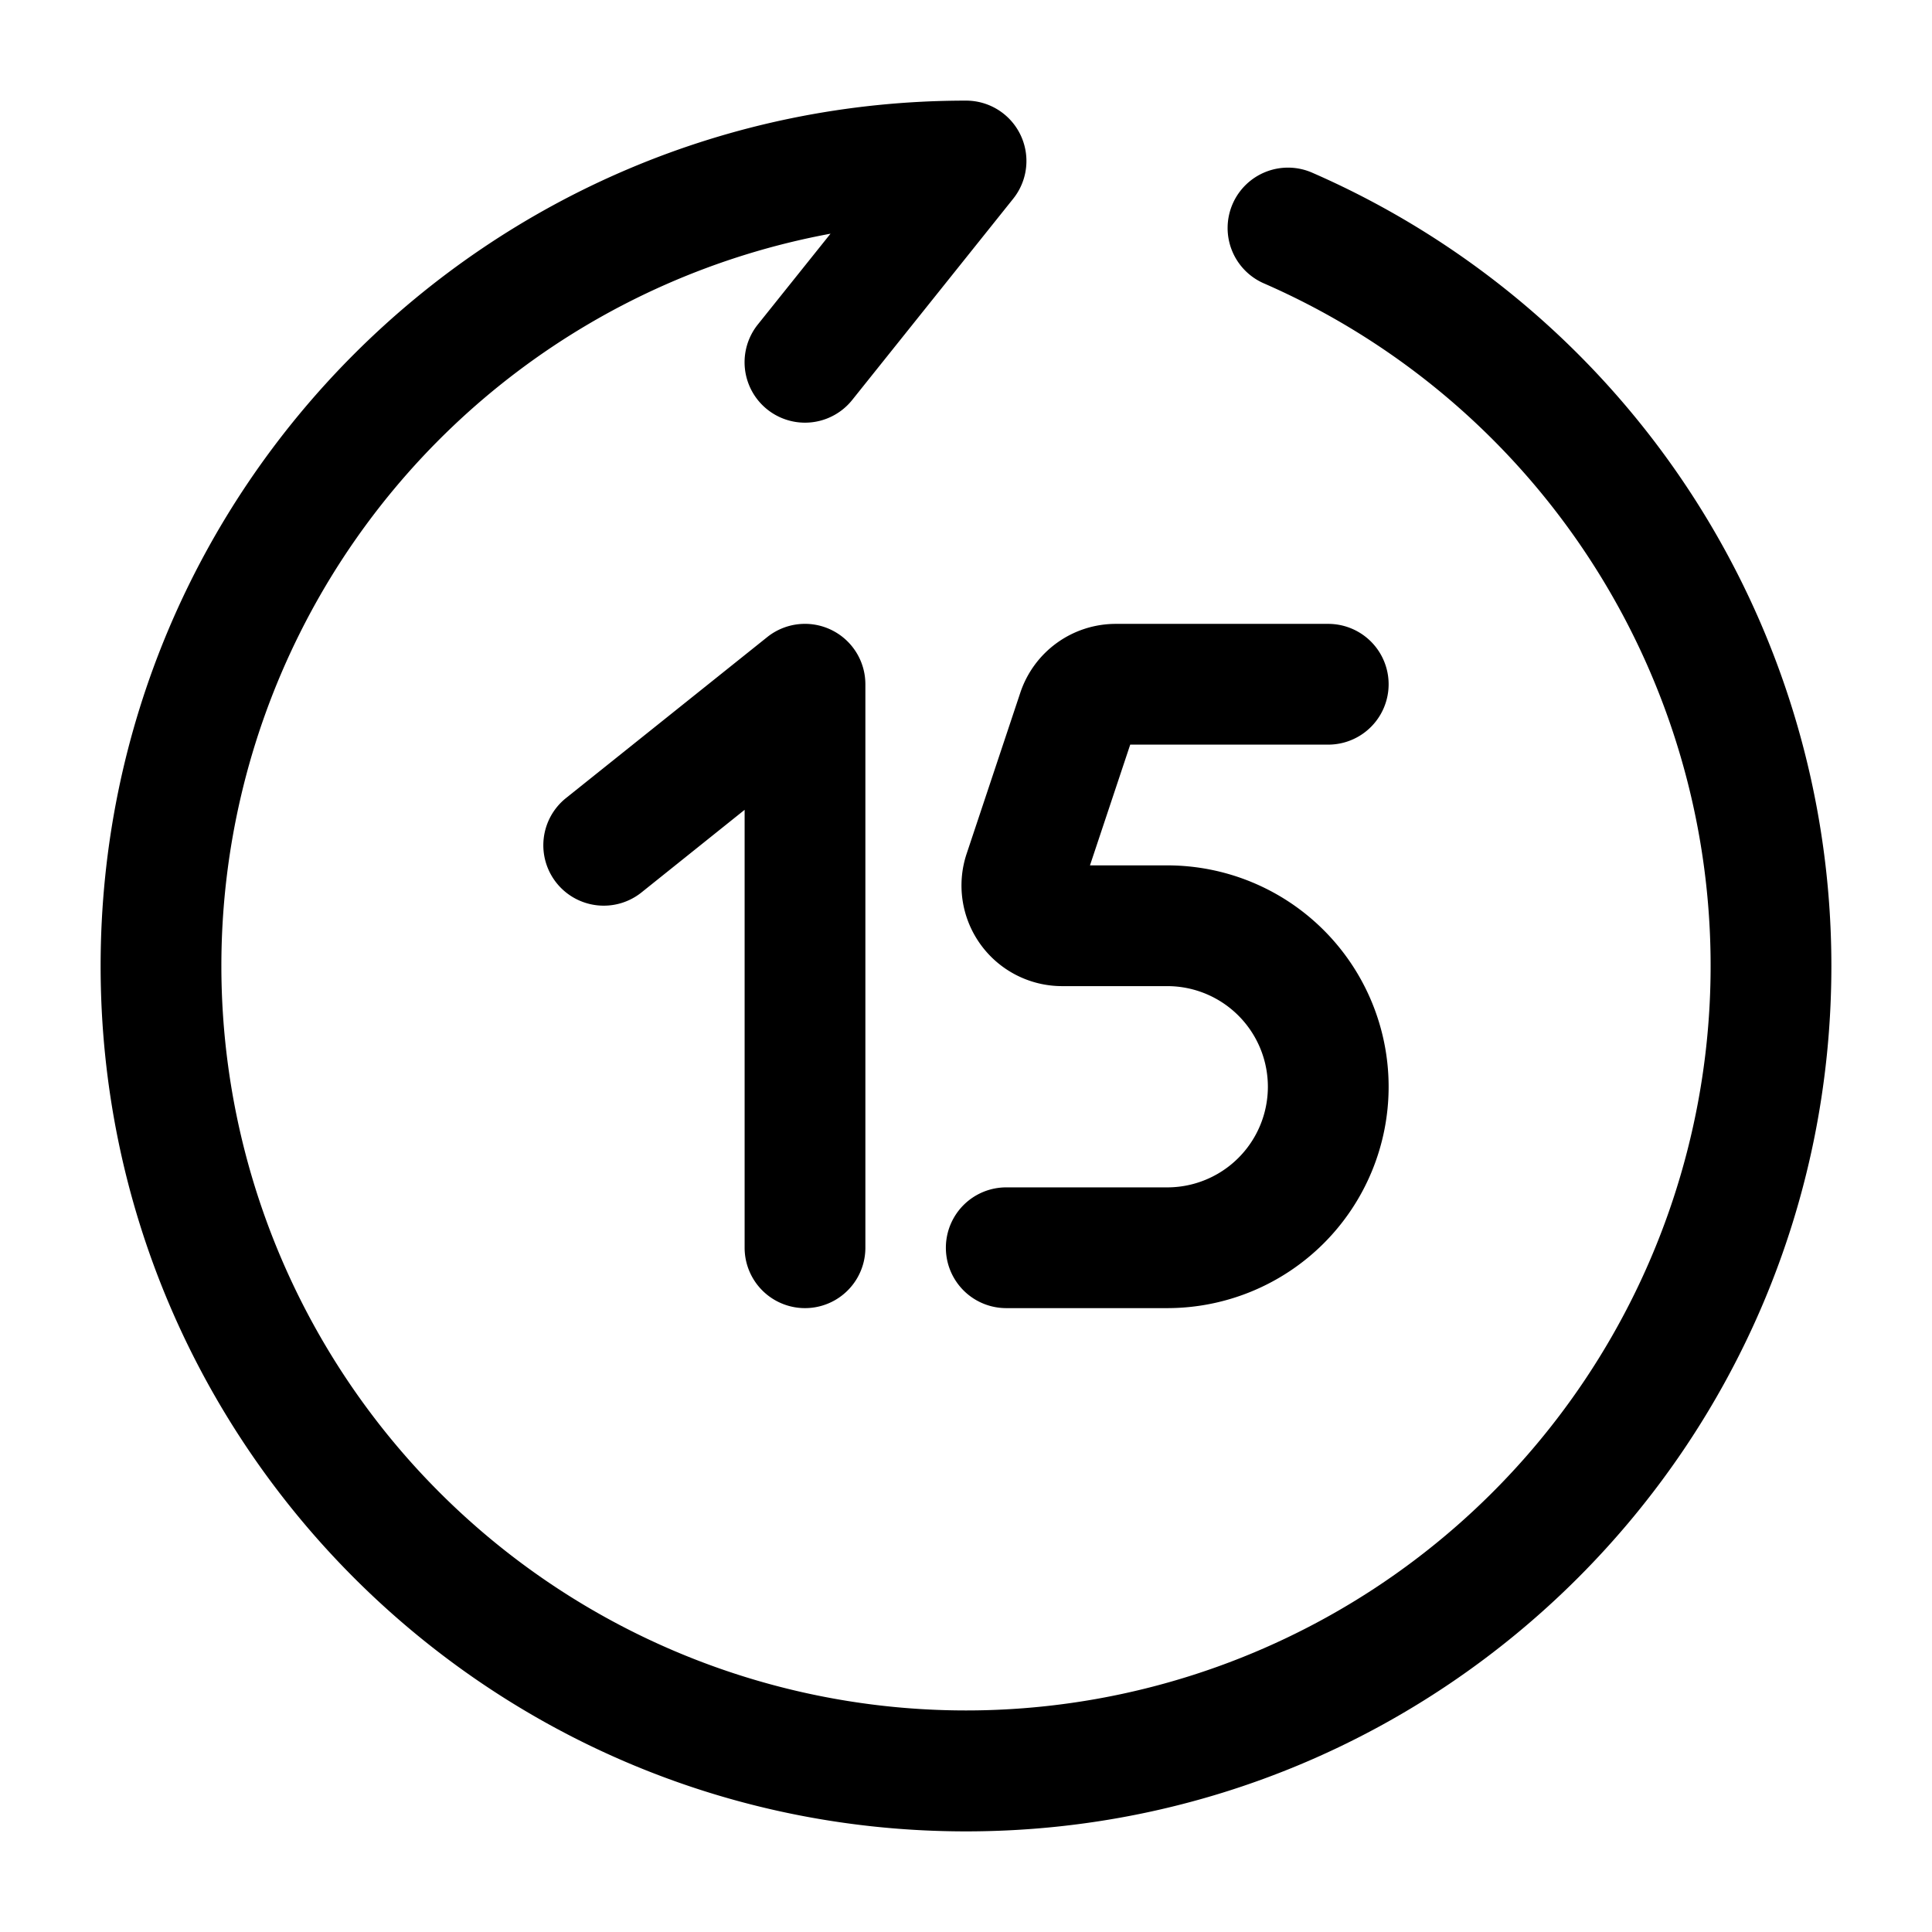 <svg xmlns="http://www.w3.org/2000/svg" width="1em" height="1em" viewBox="0 0 24 24"><path fill="currentColor" fill-rule="evenodd" d="M1.25 12C1.25 6.063 6.063 1.25 12 1.25a.75.75 0 0 1 .586 1.219l-2 2.5a.75.75 0 0 1-1.172-.938l.903-1.128A9.25 9.25 0 0 0 2.75 12A9.25 9.25 0 1 0 15.7 3.52a.75.75 0 0 1 .6-1.375A10.75 10.75 0 0 1 22.75 12c0 5.937-4.813 10.75-10.75 10.75S1.25 17.937 1.25 12m9.075-4.176a.75.75 0 0 1 .425.676v7a.75.75 0 0 1-1.5 0v-5.44l-1.281 1.026a.75.75 0 0 1-.938-1.172l2.5-2a.75.75 0 0 1 .794-.09m2.35.78a1.25 1.25 0 0 1 1.185-.854h2.64a.75.75 0 0 1 0 1.5h-2.46l-.5 1.5h.96a2.75 2.75 0 1 1 0 5.5h-2a.75.75 0 0 1 0-1.5h2a1.25 1.25 0 1 0 0-2.5h-1.306a1.25 1.25 0 0 1-1.186-1.645zm.756 2.475" clip-rule="evenodd"/></svg>